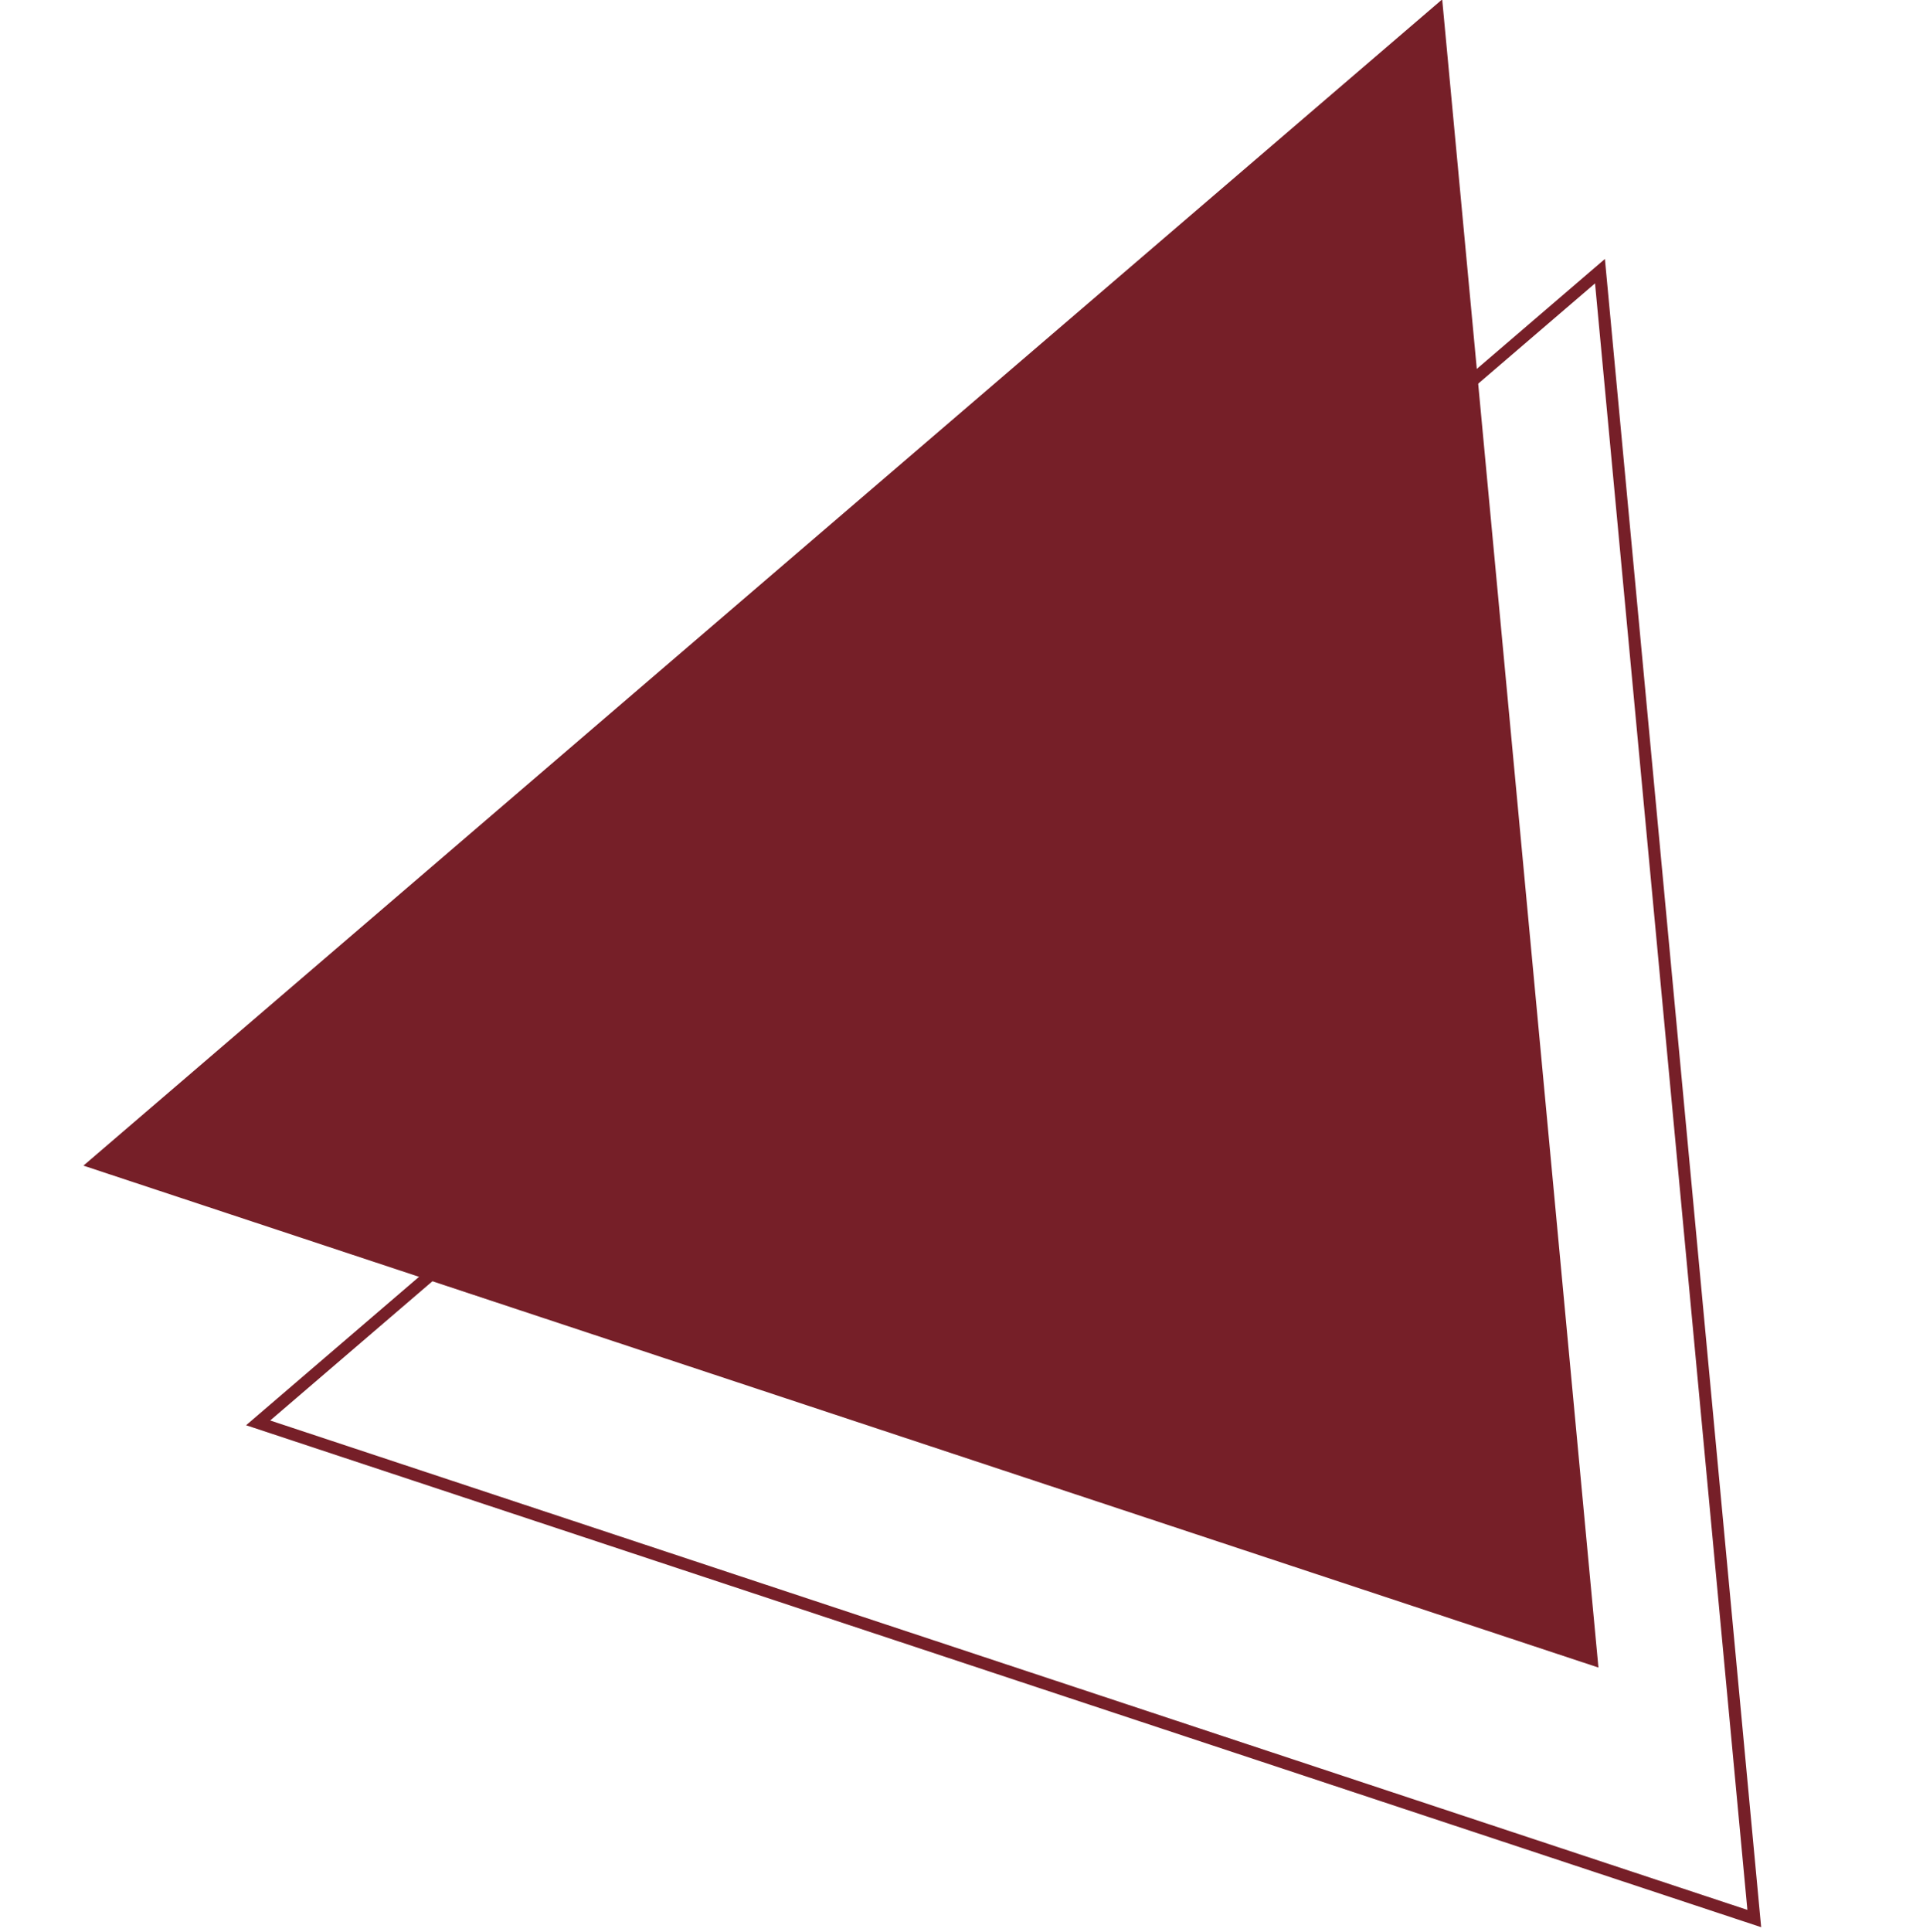 <svg width="226" height="227" viewBox="20 25 159 159" fill="none" xmlns="http://www.w3.org/2000/svg">
<path d="M41.344 142.263L152.291 47.063L165.049 183.235L41.344 142.263Z" stroke="#761F28"/>
<path d="M139.245 24.598L152.164 162.489L26.898 121L139.245 24.598Z" fill="#761F28"/>
</svg>
